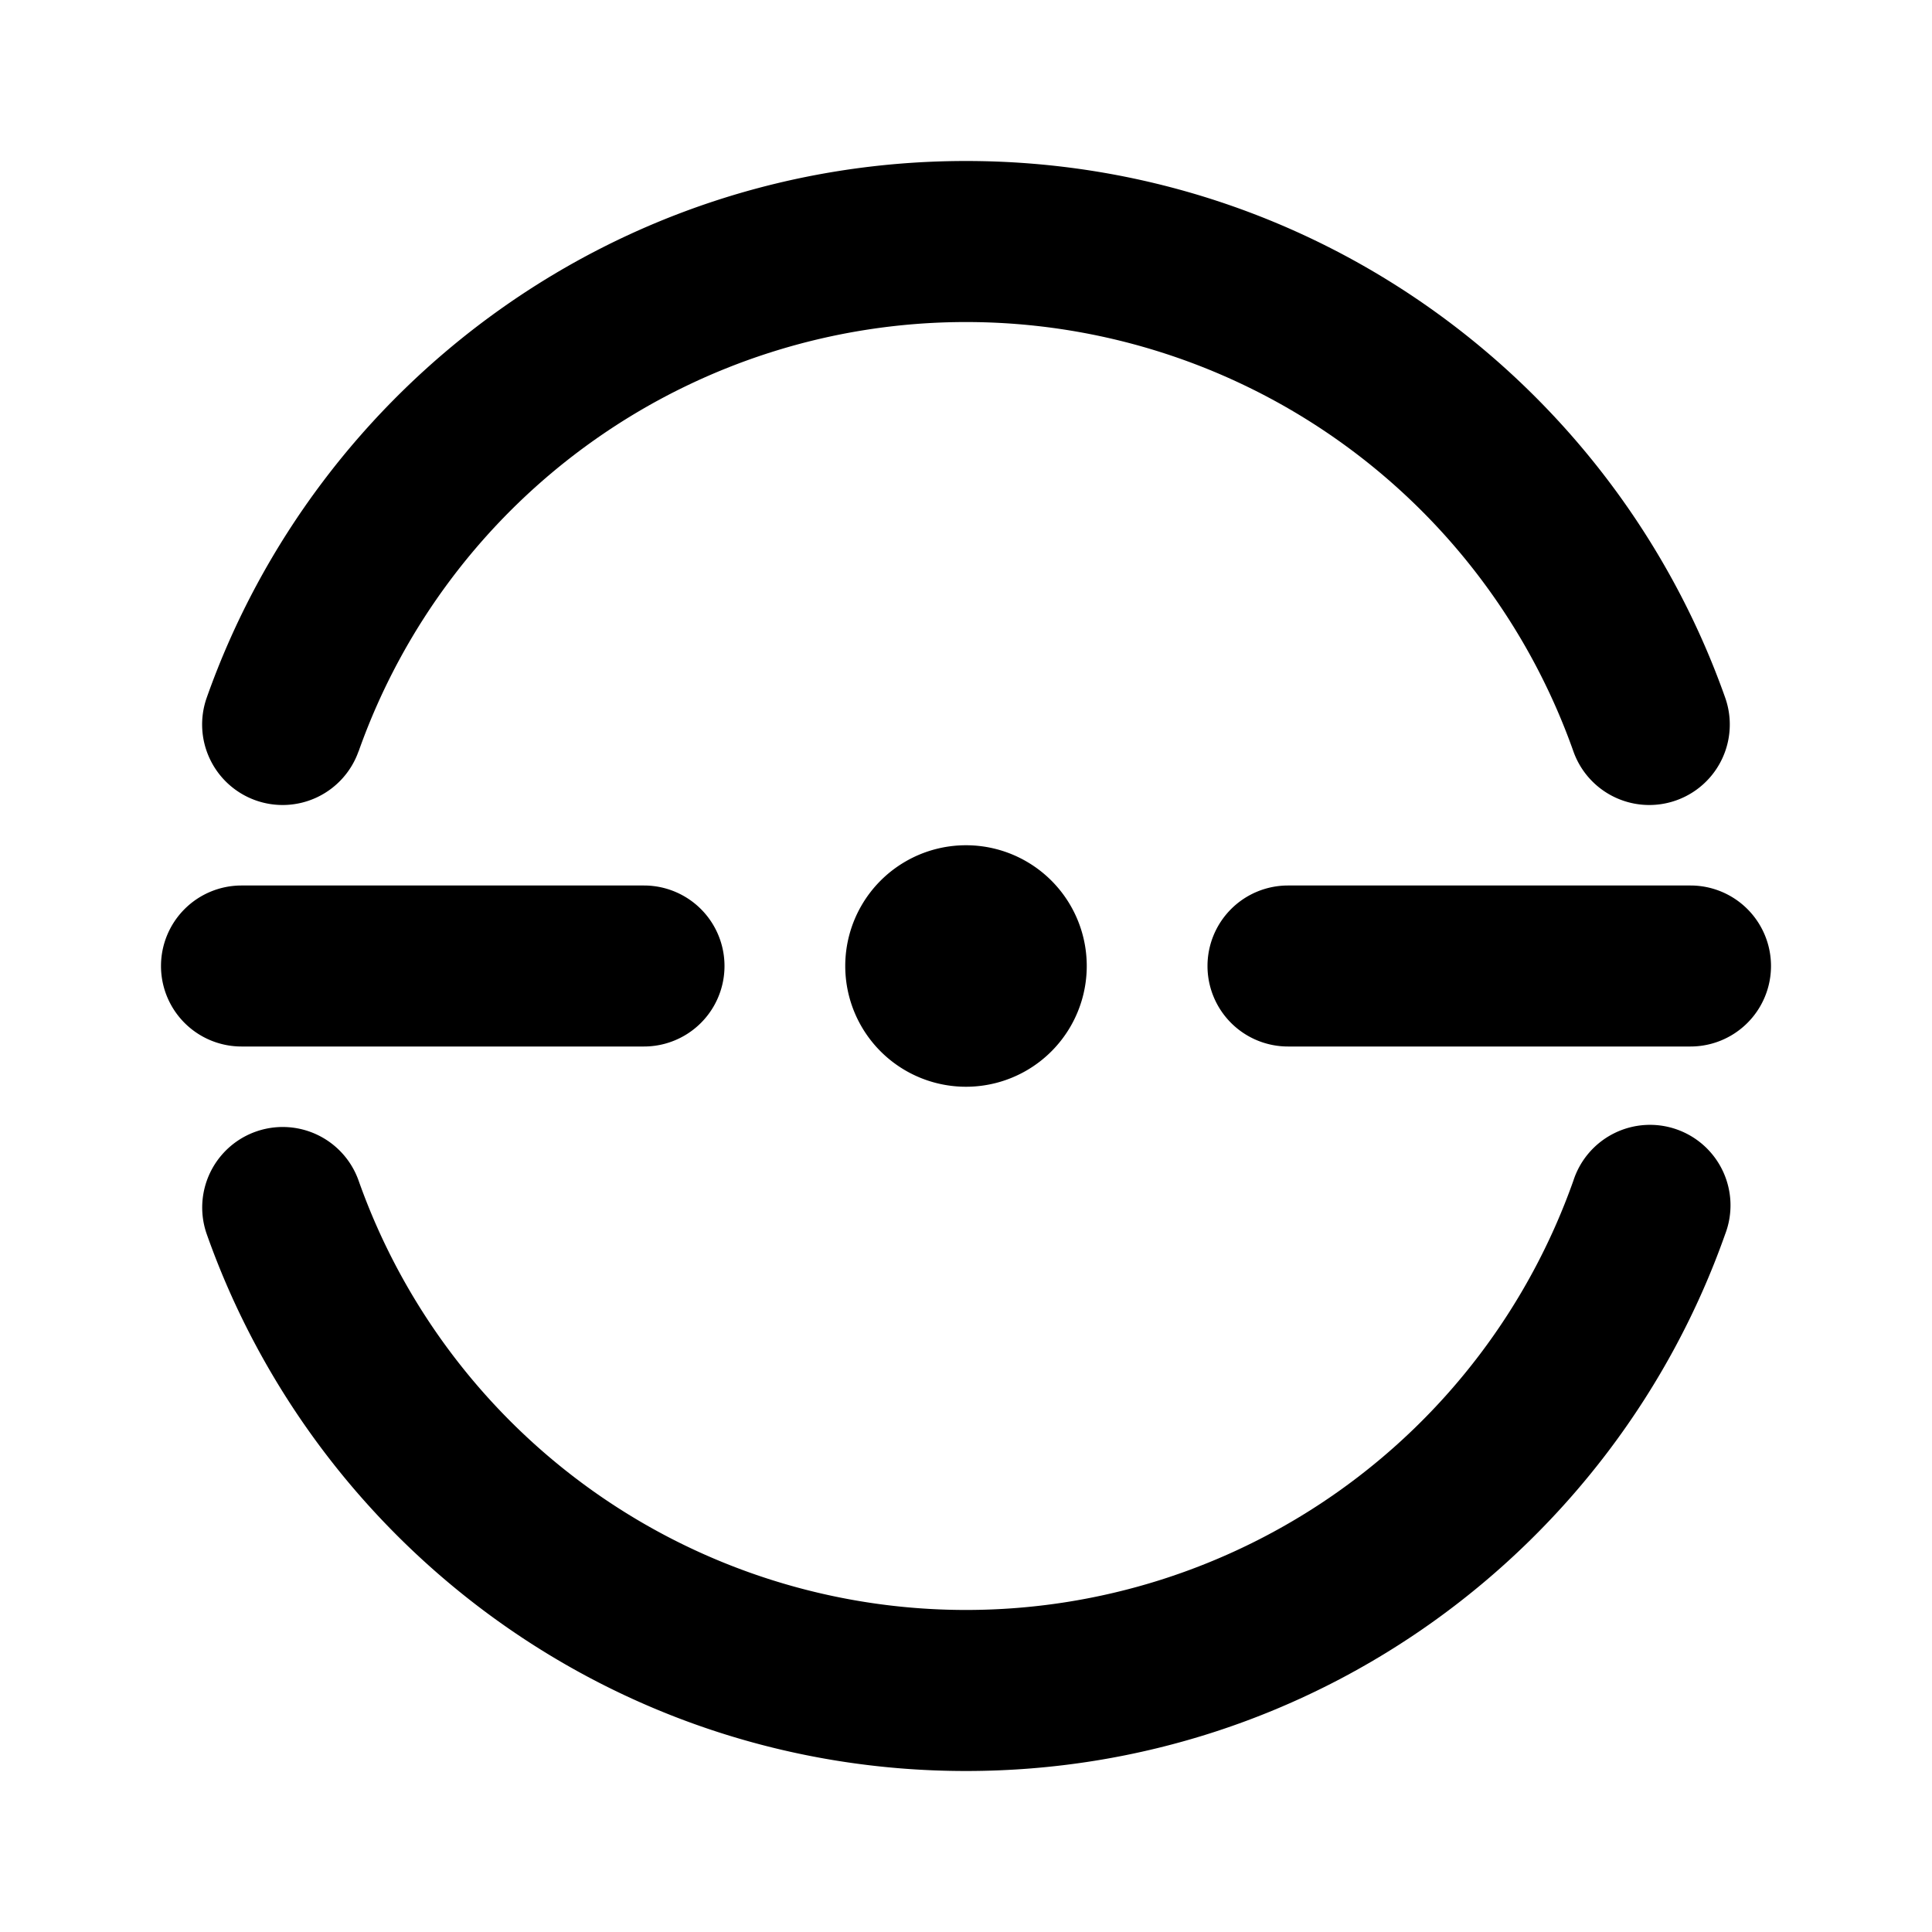 <svg xmlns="http://www.w3.org/2000/svg" width="24" height="24">
    <g fill="none">
        <path d="M24 0v24H0V0zM12.594 23.258l-.012.002-.071.035-.02.004-.014-.004-.071-.036c-.01-.003-.019 0-.024.006l-.004.01-.017.428.005.02.01.013.104.074.015.004.012-.004.104-.074.012-.016.004-.017-.017-.427c-.002-.01-.009-.017-.016-.018m.264-.113-.014.002-.184.093-.01.01-.003.011.018.43.005.012.008.008.201.092c.012.004.023 0 .029-.008l.004-.014-.034-.614c-.003-.012-.01-.02-.02-.022m-.715.002a.023.023 0 0 0-.027.006l-.006.014-.034.614c0 .012.007.02.017.024l.015-.002.201-.093.01-.008.003-.011.018-.43-.003-.012-.01-.01z"/>
        <path fill="currentColor"
              d="M4.455 9.333a8.004 8.004 0 0 1 15.09 0 1 1 0 0 0 1.886-.666C20.058 4.784 16.356 2 12 2 7.643 2 3.94 4.784 2.568 8.667a1 1 0 1 0 1.886.666Zm0 5.334a1 1 0 1 0-1.886.666C3.942 19.216 7.644 22 12 22c4.356 0 8.058-2.784 9.43-6.667a1 1 0 1 0-1.885-.666 8.004 8.004 0 0 1-15.09 0M13.5 12a1.5 1.5 0 1 1-3 0 1.5 1.5 0 0 1 3 0M2 12a1 1 0 0 1 1-1h5a1 1 0 1 1 0 2H3a1 1 0 0 1-1-1m13 0a1 1 0 0 1 1-1h5a1 1 0 1 1 0 2h-5a1 1 0 0 1-1-1"/>
    </g>
</svg>